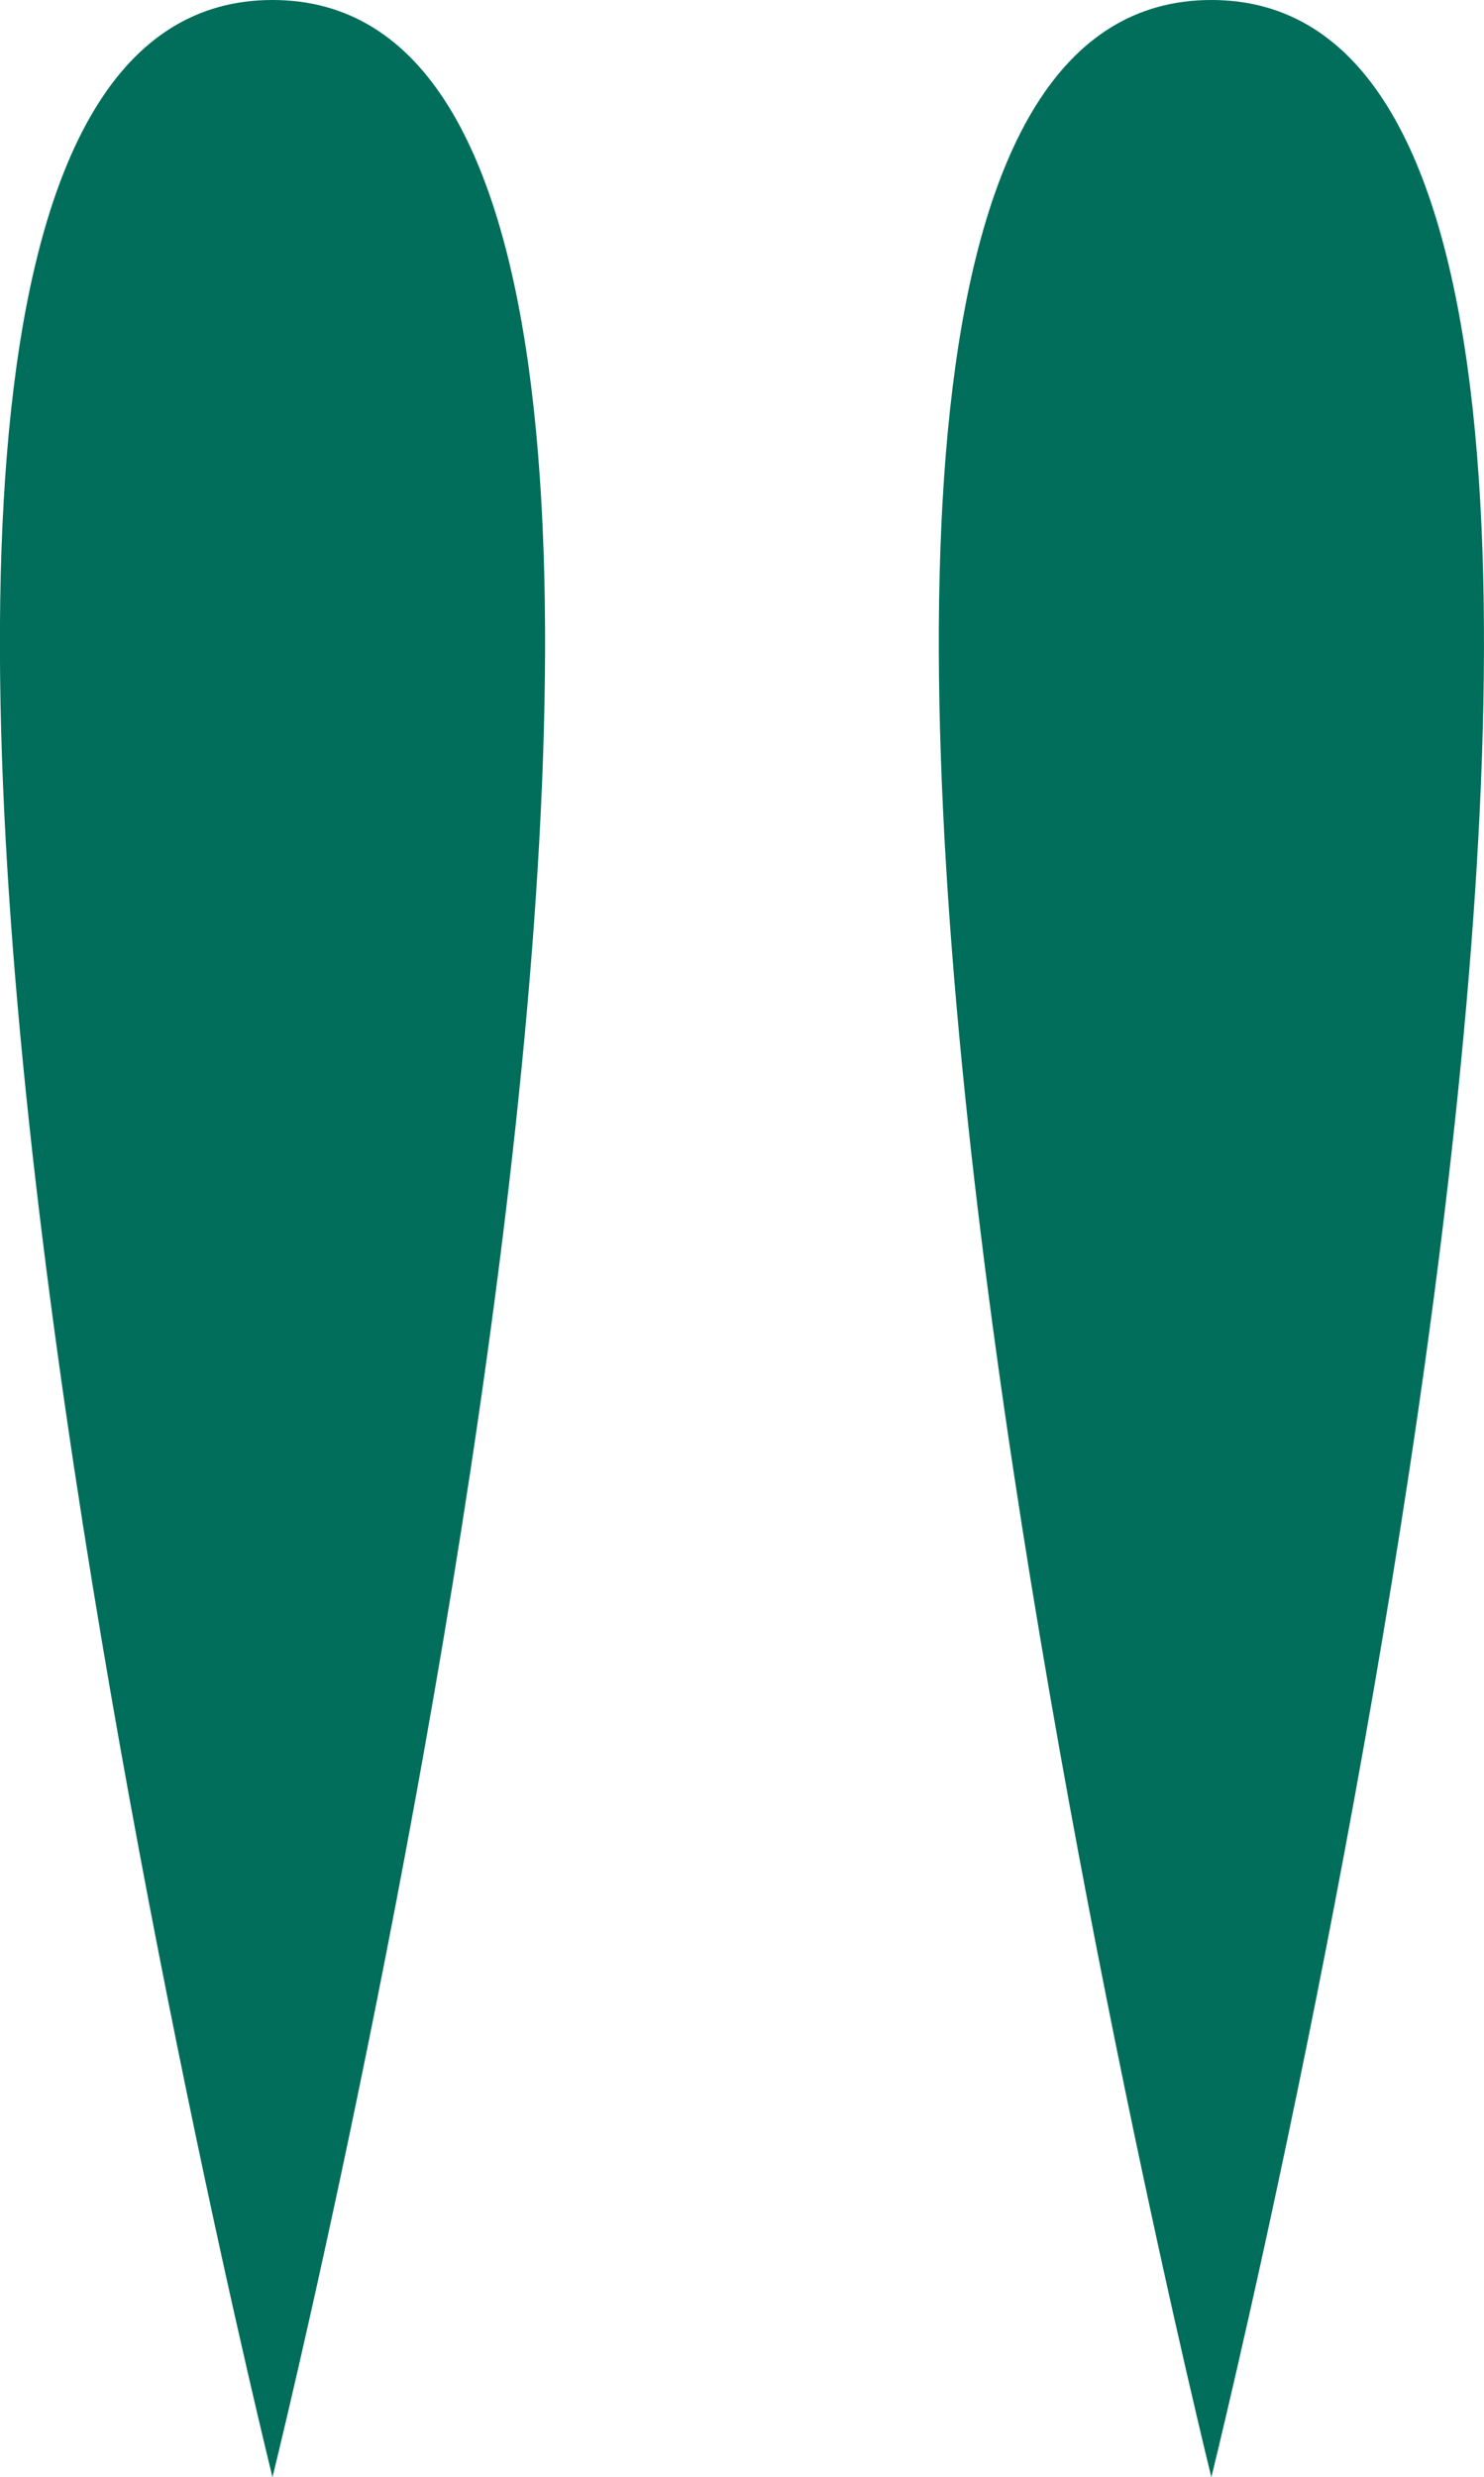 <svg xmlns="http://www.w3.org/2000/svg" width="9.128" height="15.233" viewBox="0 0 9.128 15.233">
  <g id="Group_4279" data-name="Group 4279" transform="translate(-186.676 -5926.084)">
    <path id="Path_21532" data-name="Path 21532" d="M5.449,7.586c3.773,0,0,15.234,0,15.234S1.677,7.586,5.449,7.586Z" transform="translate(188.678 5918.498)" fill="#006e5a"/>
    <path id="Path_21533" data-name="Path 21533" d="M5.449,7.586c3.773,0,0,15.234,0,15.234S1.677,7.586,5.449,7.586Z" transform="translate(182.903 5918.498)" fill="#006e5a"/>
  </g>
</svg>
